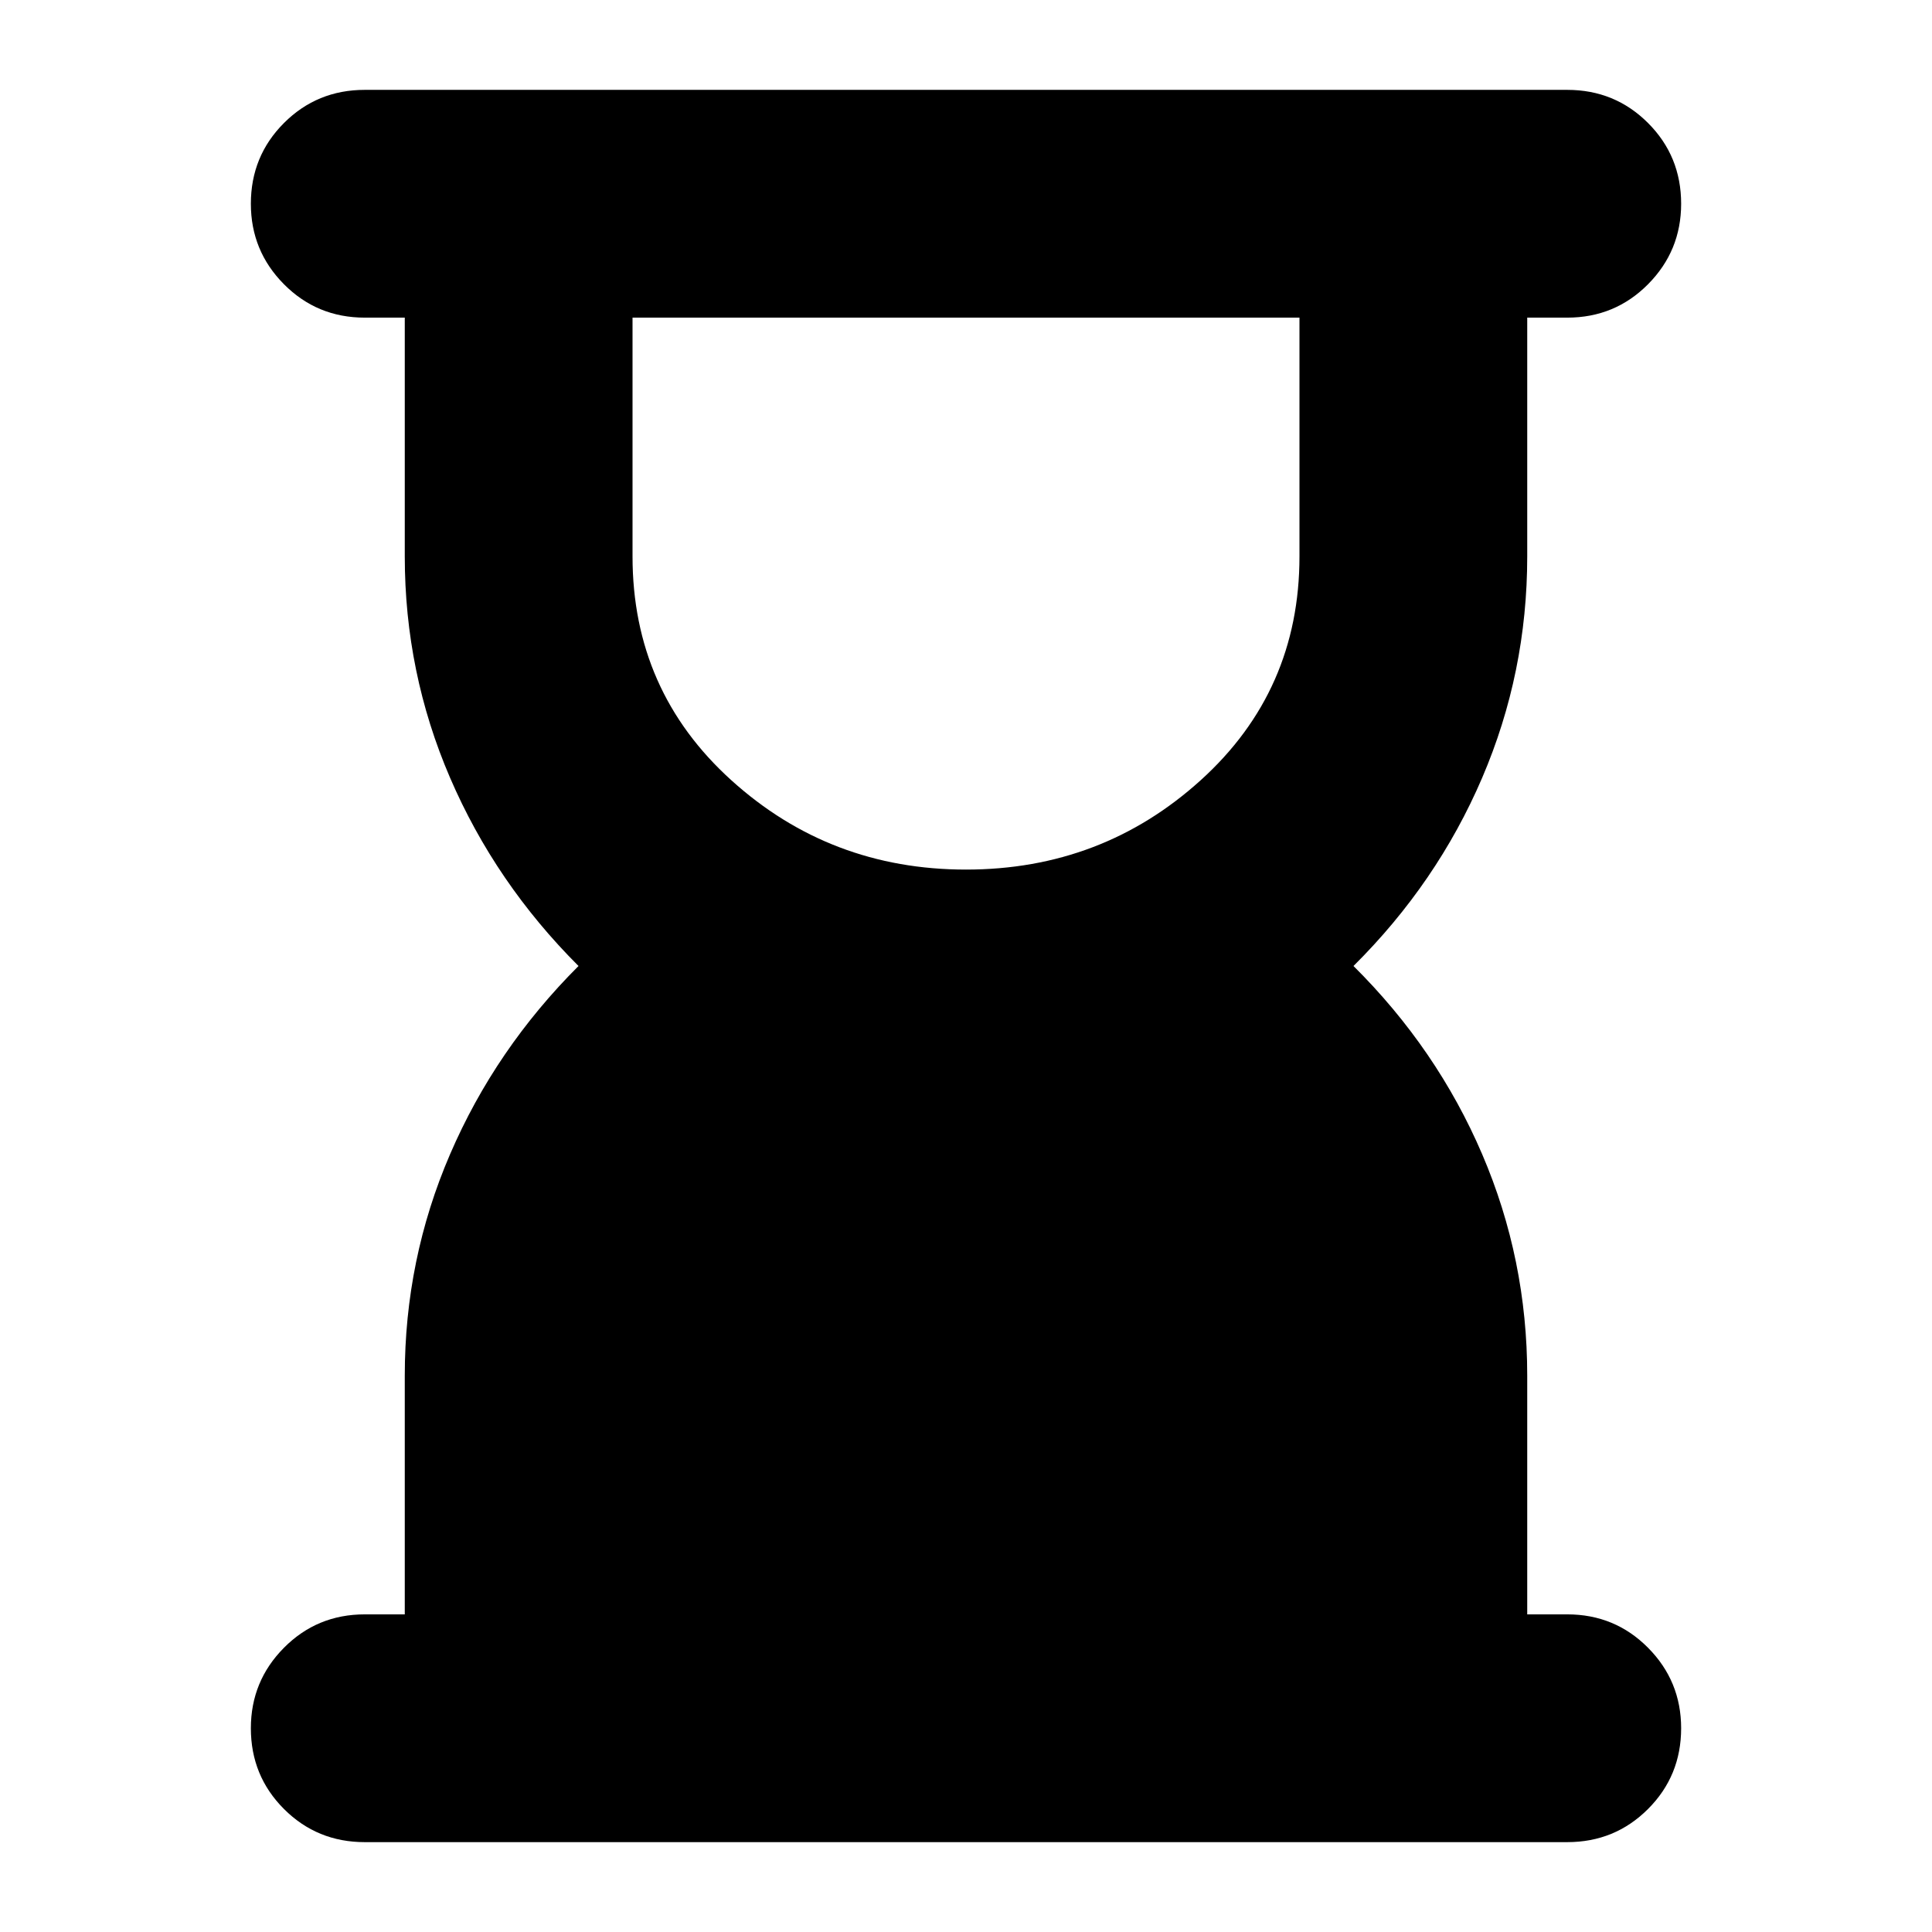 <svg xmlns="http://www.w3.org/2000/svg" height="24" viewBox="0 -960 960 960" width="24"><path d="M480-527.91q67.57 0 116.63-44.41 49.07-44.4 49.07-111.2v-118.65H314.3v118.65q0 66.8 49.07 111.2 49.06 44.41 116.63 44.41ZM181.24-44.65q-23.67 0-40.13-16.46t-16.46-40.13q0-23.43 16.46-40.01t40.13-16.58h19.89v-118.65q0-57.76 22.52-110.02t63.81-93.5q-41.29-41.24-63.81-93.5-22.52-52.26-22.52-110.02v-118.65h-19.89q-23.67 0-40.13-16.58t-16.46-40.01q0-23.67 16.46-40.13t40.13-16.46h597.52q23.67 0 40.13 16.46t16.46 40.13q0 23.43-16.46 40.01t-40.13 16.58h-19.89v118.65q0 57.76-22.4 110.02T672.54-480q41.53 41.24 63.93 93.5t22.4 110.02v118.65h19.89q23.67 0 40.13 16.58t16.46 40.01q0 23.67-16.46 40.13t-40.13 16.46H181.24Z"/></svg>